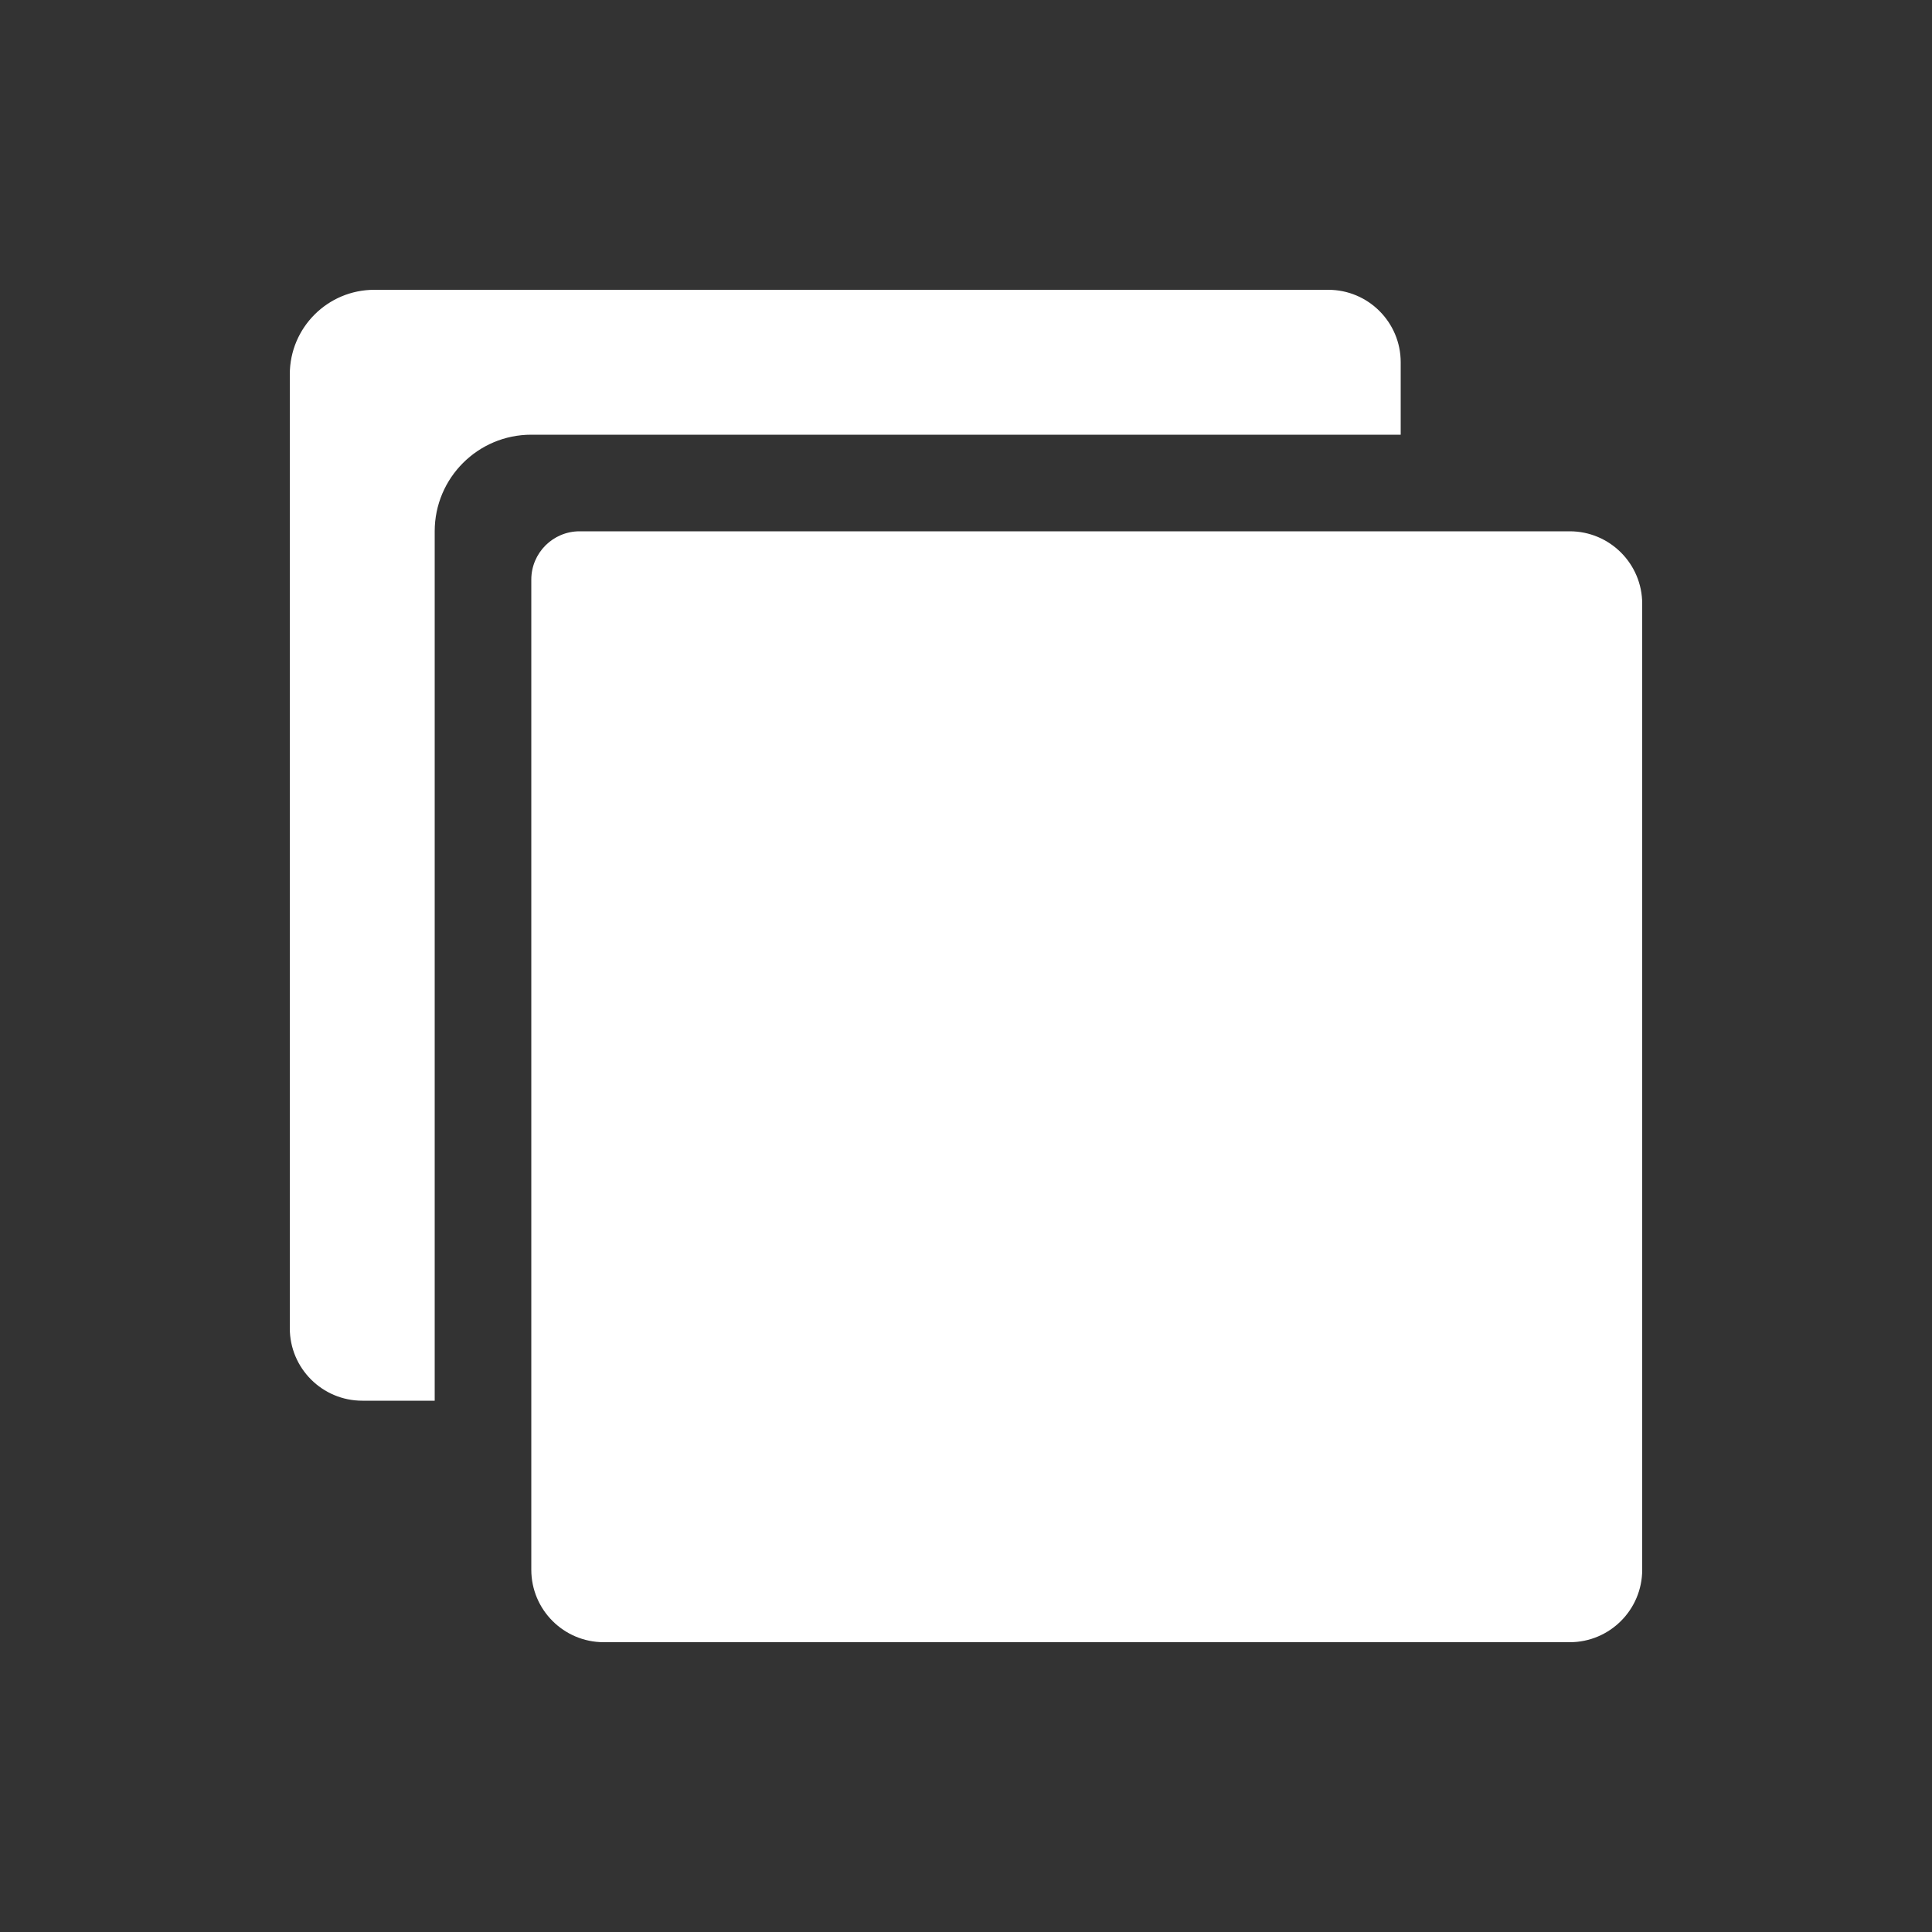 <!-- Generated by IcoMoon.io -->
<svg version="1.1" xmlns="http://www.w3.org/2000/svg" width="40" height="40" viewBox="0 0 40 40">
<rect x="0" y="0" width="40" height="40" fill="#333333" stroke="none"/>
<title>io-copy-sharp</title>
<path fill="#fff" d="M32.5 34h-20c-0.828 0-1.5-0.672-1.5-1.5v0-20.5c0-0.552 0.448-1 1-1v0h20.5c0.828 0 1.5 0.672 1.5 1.5v0 20c0 0.828-0.672 1.5-1.5 1.5v0z"></path>
<path fill="#fff" d="M11 9h18v-1.5c0-0.828-0.672-1.5-1.5-1.5v0h-19.75c-0.966 0-1.75 0.784-1.75 1.75v0 19.75c0 0.828 0.672 1.5 1.5 1.5v0h1.5v-18c0-1.105 0.895-2 2-2v0z"></path>
</svg>
